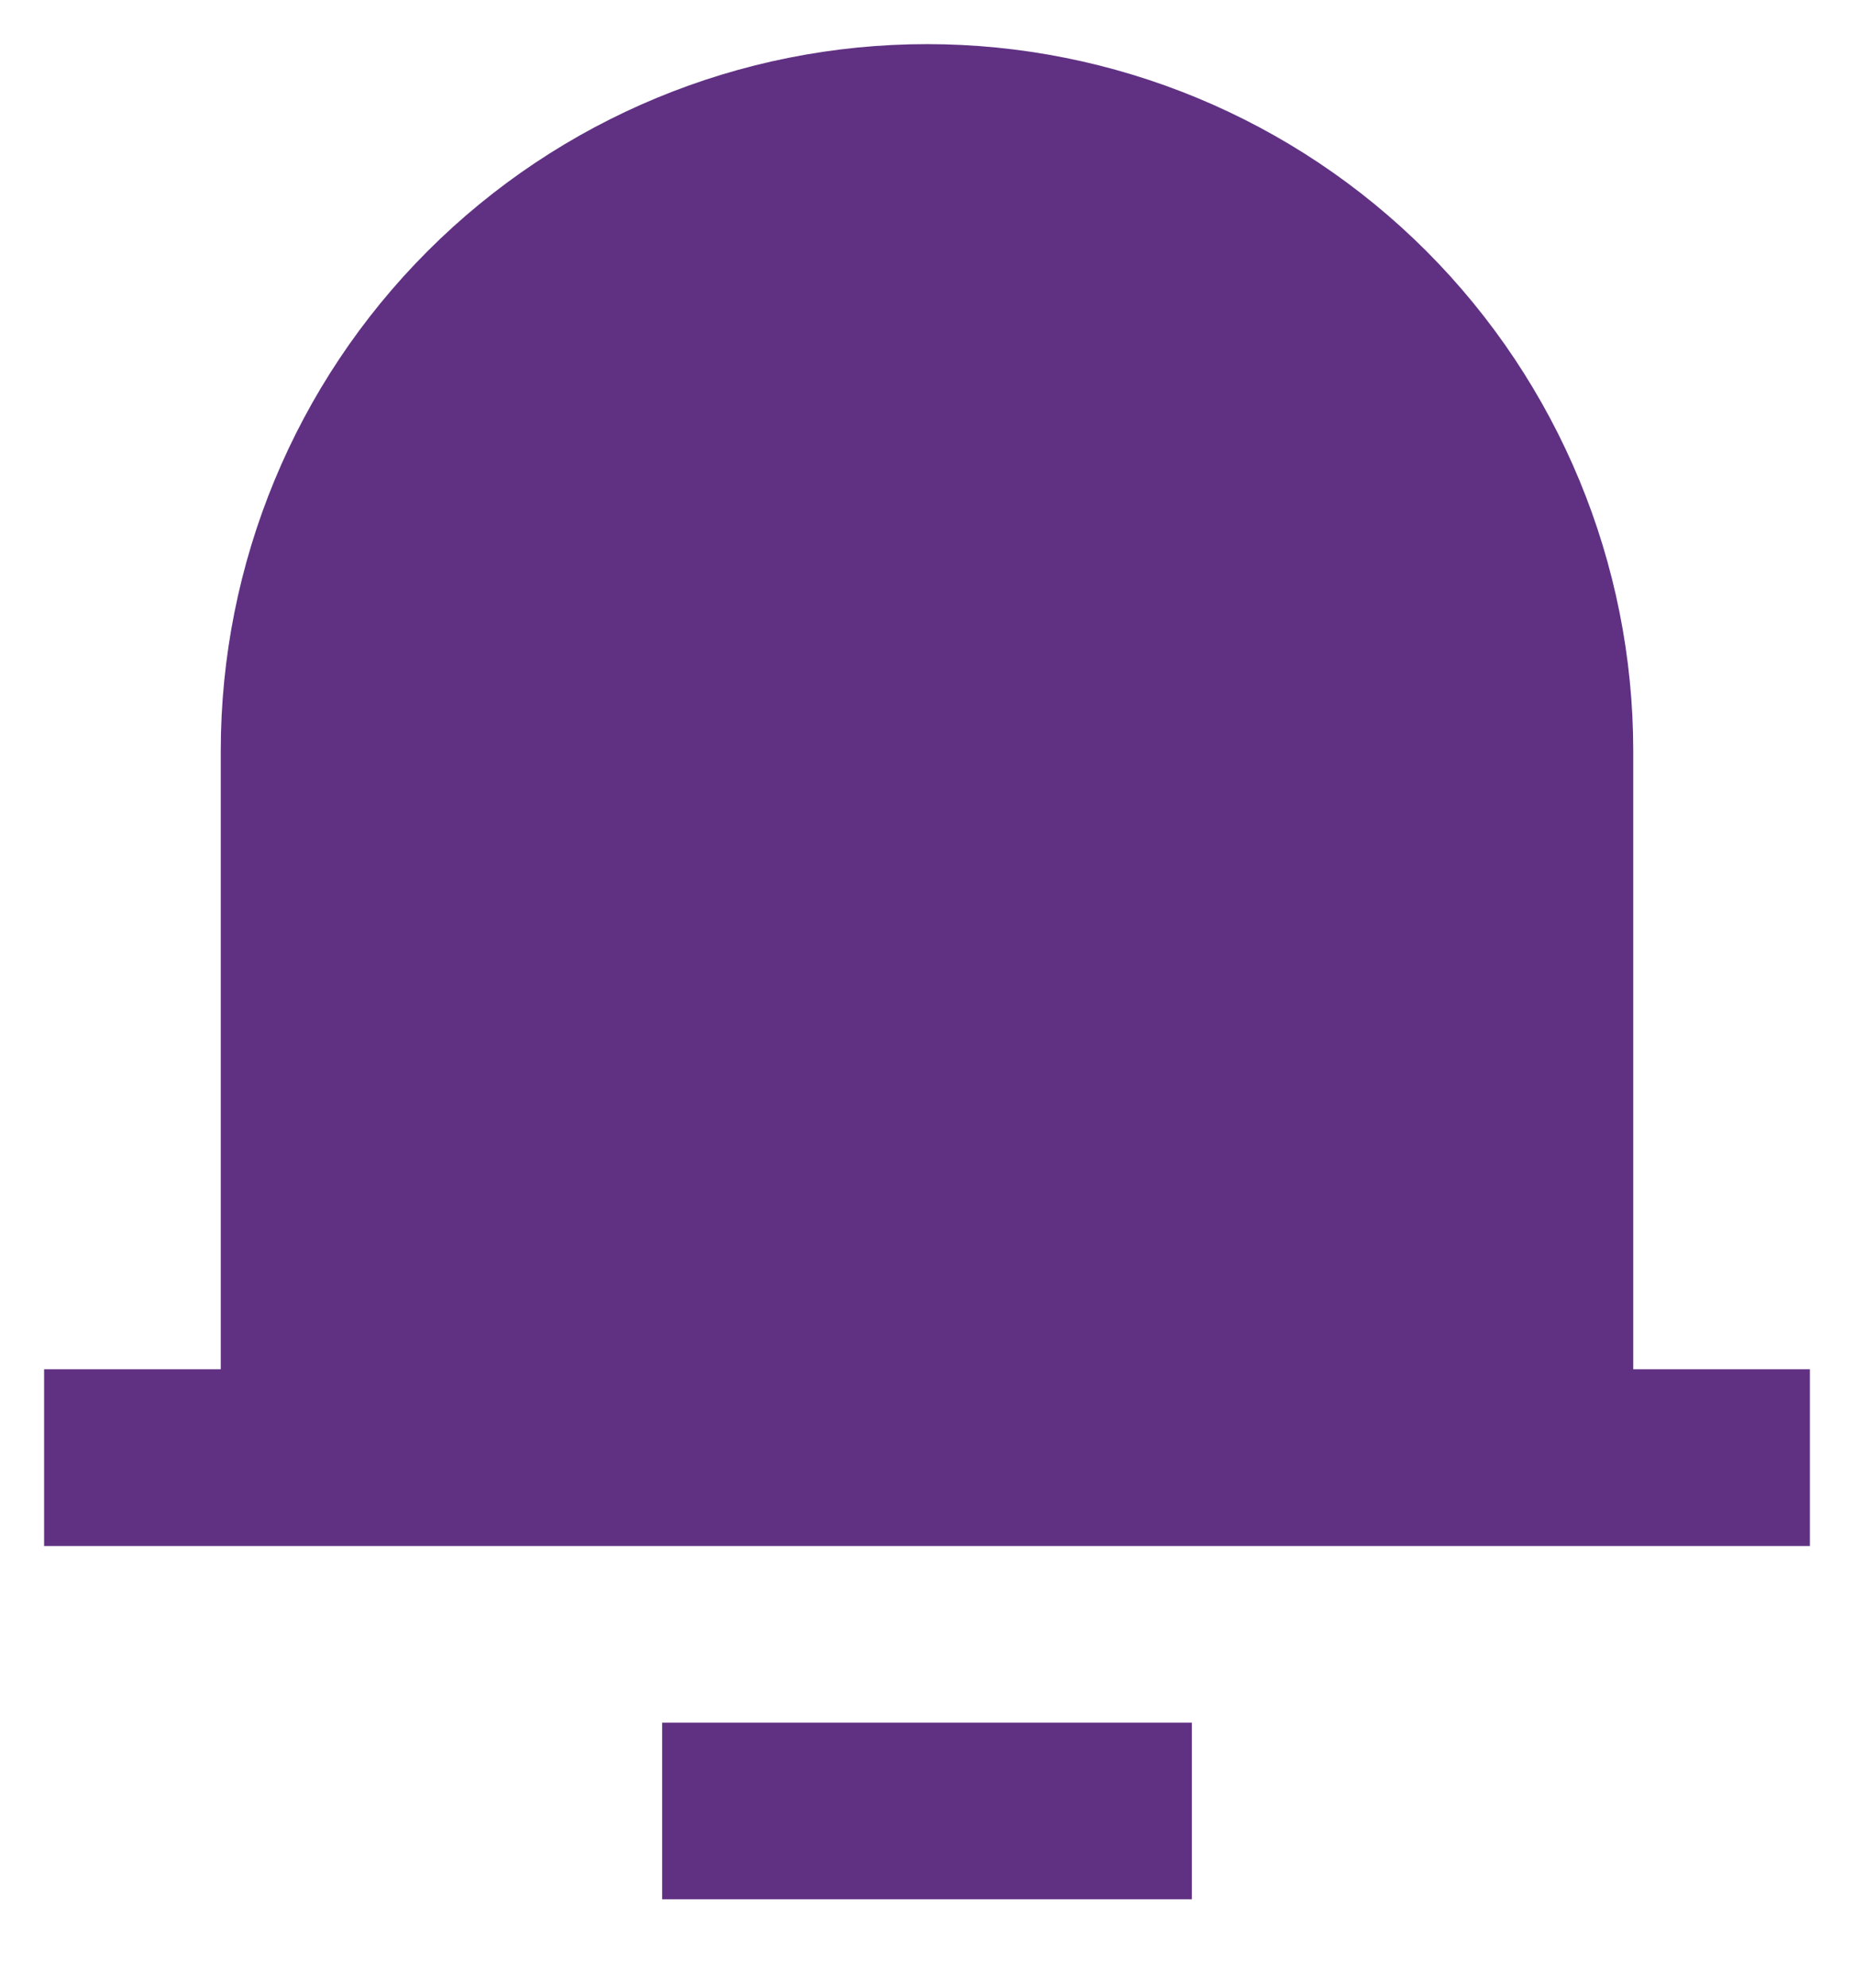 <svg width="14" height="15" viewBox="0 0 14 15" fill="none" xmlns="http://www.w3.org/2000/svg">
<path d="M12.333 10.333H13.667V11.667H0.333V10.333H1.667V5.667C1.667 4.252 2.228 2.896 3.229 1.895C4.229 0.895 5.585 0.333 7 0.333C8.414 0.333 9.771 0.895 10.771 1.895C11.771 2.896 12.333 4.252 12.333 5.667V10.333ZM5 13H9V14.333H5V13Z" fill="#603183"/>
</svg>
